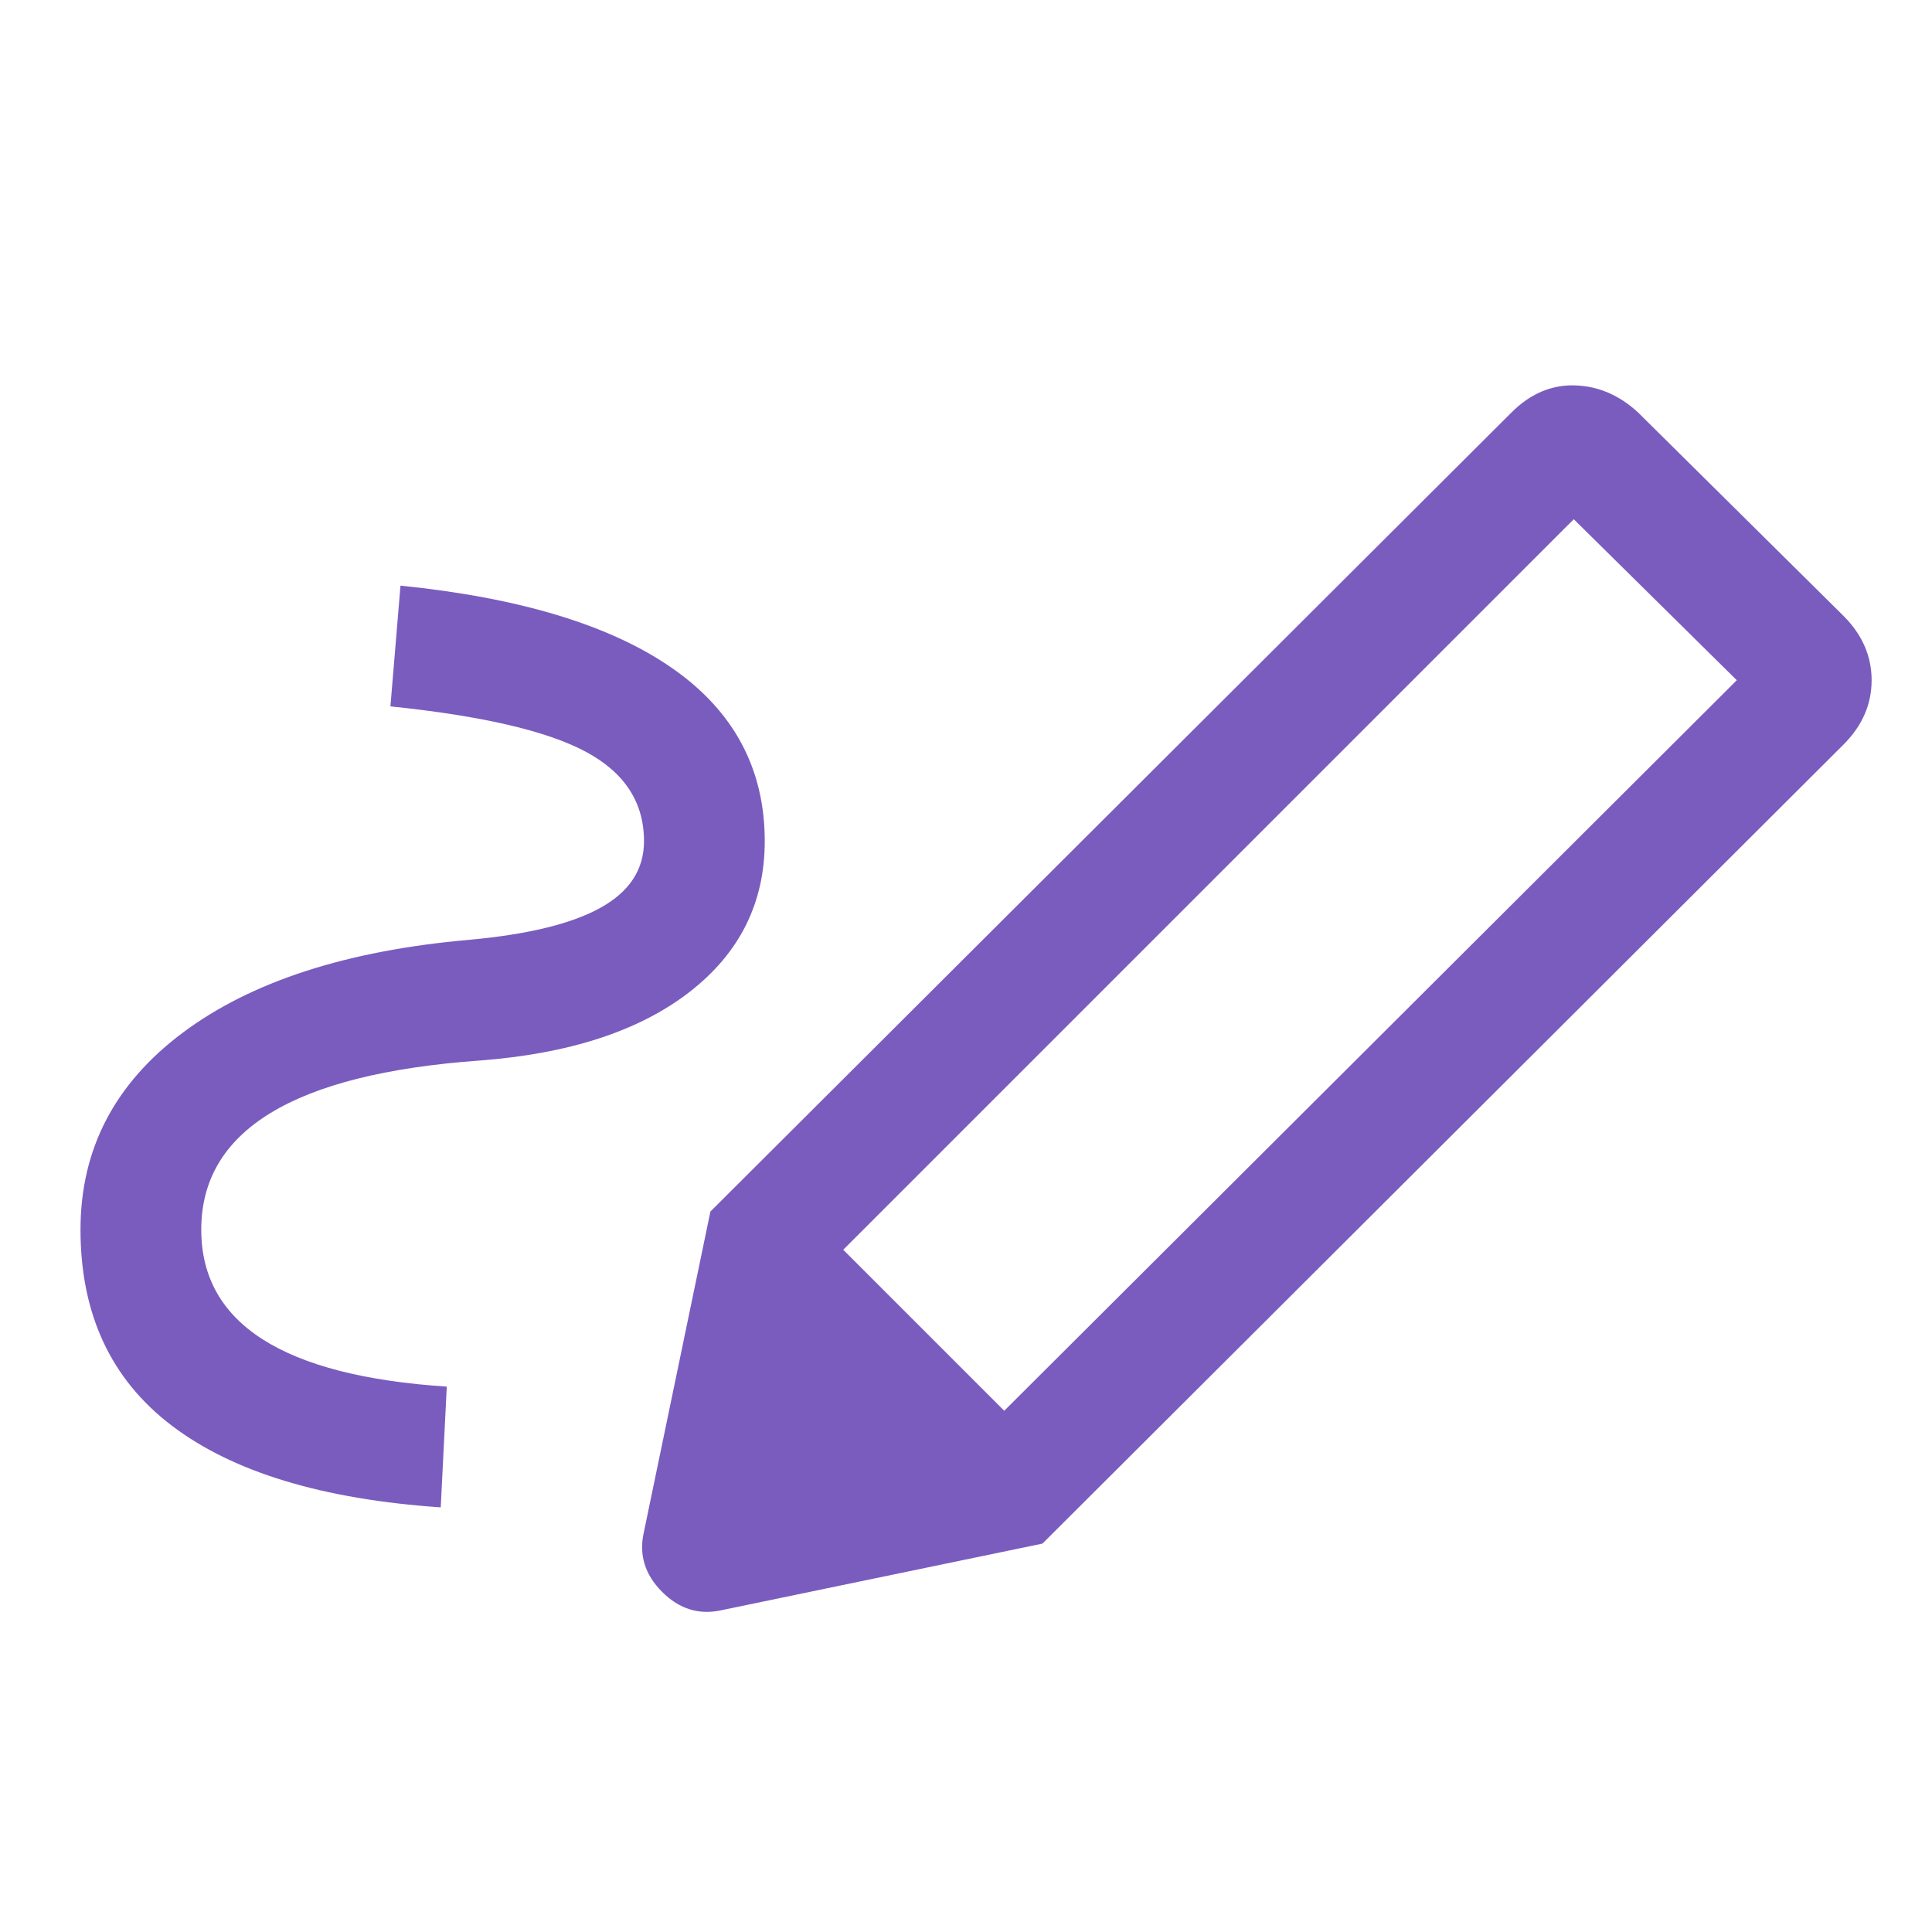 <svg width="48" height="48" viewBox="0 0 48 48" fill="none" xmlns="http://www.w3.org/2000/svg">
<path d="M24.95 35.05L43.15 16.9L39.1 12.9L20.95 31.05L24.95 35.05ZM10.95 37.45C8.017 37.25 5.792 36.575 4.275 35.425C2.758 34.275 2 32.65 2 30.55C2 28.55 2.85 26.917 4.55 25.65C6.25 24.383 8.617 23.617 11.65 23.35C13.117 23.217 14.208 22.95 14.925 22.55C15.642 22.15 16 21.6 16 20.9C16 19.933 15.517 19.192 14.55 18.675C13.583 18.158 11.967 17.783 9.7 17.55L9.95 14.55C12.917 14.85 15.167 15.533 16.7 16.6C18.233 17.667 19 19.1 19 20.9C19 22.433 18.375 23.683 17.125 24.65C15.875 25.617 14.133 26.183 11.9 26.35C9.6 26.517 7.875 26.95 6.725 27.65C5.575 28.35 5 29.317 5 30.55C5 31.717 5.508 32.625 6.525 33.275C7.542 33.925 9.067 34.317 11.1 34.45L10.95 37.45ZM25.9 38.35L17.65 30.1L37.55 10.25C38.017 9.783 38.542 9.558 39.125 9.575C39.708 9.592 40.233 9.817 40.7 10.25L45.8 15.3C46.267 15.767 46.5 16.3 46.5 16.9C46.5 17.5 46.267 18.033 45.8 18.5L25.9 38.35ZM17.95 40C17.383 40.133 16.883 39.983 16.45 39.55C16.017 39.117 15.867 38.617 16 38.05L17.65 30.1L25.9 38.35L17.95 40Z" fill="#7A5CBF"/>
</svg>
